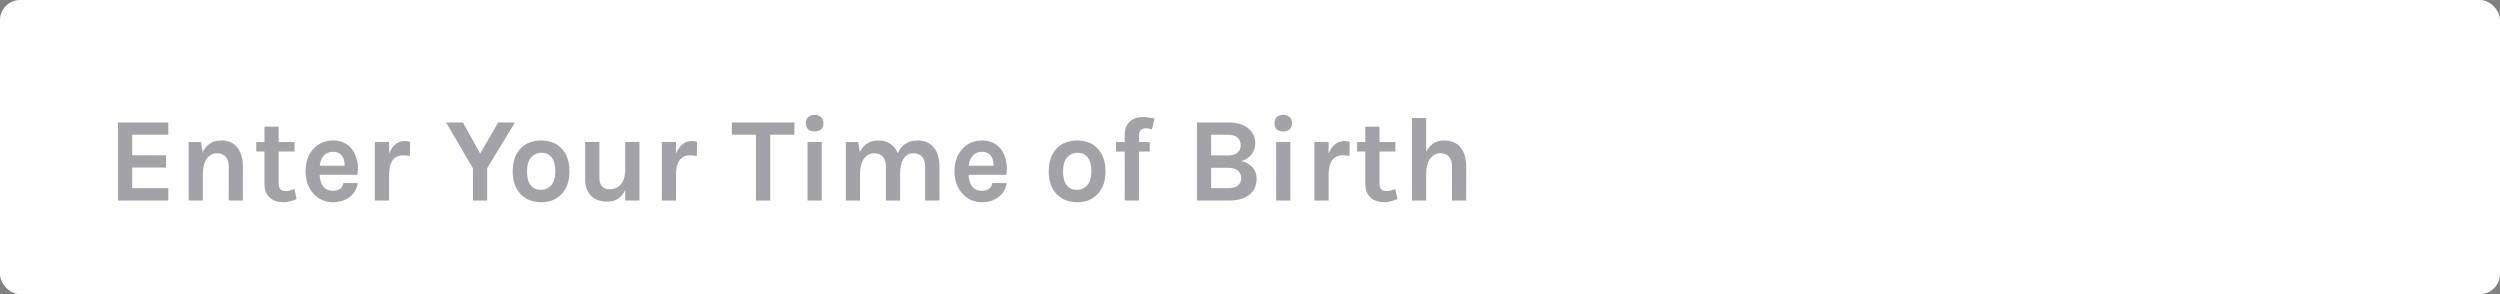 <svg width="374" height="44" viewBox="0 0 374 44" fill="none" xmlns="http://www.w3.org/2000/svg">
<rect x="0" y="0" width="374" height="44" fill="#808080" stroke="none"/>
<rect width="374" height="44" rx="3" fill="white"/>
<path opacity="0.4" d="M17.656 18.318H25.18V20.154H19.78V23.232H24.838V25.068H19.78V28.146H25.18V30H17.656V18.318ZM30.309 22.764C30.885 21.6 31.809 21.018 33.081 21.018C34.161 21.018 34.971 21.372 35.511 22.08C36.063 22.788 36.339 23.724 36.339 24.888V30H34.215V24.888C34.215 24.24 34.059 23.754 33.747 23.43C33.435 23.094 32.997 22.926 32.433 22.926C31.869 22.926 31.383 23.178 30.975 23.682C30.579 24.186 30.369 24.942 30.345 25.95V30H28.221V21.252H30.075L30.309 22.764ZM44.368 29.784C43.576 30.096 42.952 30.252 42.496 30.252C42.04 30.252 41.638 30.198 41.29 30.09C40.954 29.982 40.654 29.82 40.39 29.604C39.838 29.112 39.562 28.434 39.562 27.57V22.674H38.338V21.252H39.562V18.948H41.686V21.252H44.062V22.674H41.686V27.498C41.686 28.218 42.028 28.578 42.712 28.578C43.06 28.578 43.51 28.482 44.062 28.29L44.368 29.784ZM52.639 22.296C52.939 22.68 53.161 23.124 53.305 23.628C53.461 24.132 53.539 24.594 53.539 25.014C53.539 25.434 53.515 25.812 53.467 26.148H47.815C47.839 26.856 48.013 27.432 48.337 27.876C48.661 28.32 49.153 28.542 49.813 28.542C50.689 28.542 51.211 28.158 51.379 27.39H53.521C53.377 28.266 52.975 28.956 52.315 29.46C51.631 29.988 50.797 30.252 49.813 30.252C48.661 30.252 47.695 29.832 46.915 28.992C46.111 28.116 45.709 26.994 45.709 25.626C45.709 24.222 46.111 23.094 46.915 22.242C47.683 21.426 48.649 21.018 49.813 21.018C51.025 21.018 51.967 21.444 52.639 22.296ZM49.831 22.71C49.231 22.71 48.763 22.908 48.427 23.304C48.091 23.688 47.893 24.186 47.833 24.798H51.559C51.559 23.85 51.259 23.214 50.659 22.89C50.431 22.77 50.155 22.71 49.831 22.71ZM58.206 22.98C58.734 21.72 59.526 21.09 60.582 21.09C60.786 21.09 61.044 21.132 61.356 21.216L61.32 23.34C60.984 23.268 60.654 23.232 60.33 23.232C58.914 23.232 58.206 24.21 58.206 26.166V30H56.082V21.234H58.206V22.98ZM69.257 18.318L71.831 22.98L74.531 18.318H77.033L72.875 25.176V30H70.751V25.176L66.737 18.318H69.257ZM80.966 21.018C81.553 21.018 82.106 21.114 82.621 21.306C83.138 21.486 83.582 21.768 83.954 22.152C84.781 22.992 85.195 24.156 85.195 25.644C85.195 27.108 84.781 28.26 83.954 29.1C83.21 29.868 82.213 30.252 80.966 30.252C79.718 30.252 78.71 29.868 77.942 29.1C77.114 28.272 76.7 27.12 76.7 25.644C76.7 24.144 77.114 22.98 77.942 22.152C78.698 21.396 79.706 21.018 80.966 21.018ZM83.072 25.626C83.072 24.702 82.891 24.012 82.531 23.556C82.171 23.088 81.668 22.854 81.019 22.854C80.383 22.854 79.862 23.088 79.454 23.556C79.046 24.012 78.841 24.702 78.841 25.626C78.841 26.55 79.022 27.246 79.382 27.714C79.754 28.17 80.257 28.398 80.894 28.398C81.529 28.398 82.052 28.17 82.46 27.714C82.868 27.246 83.072 26.55 83.072 25.626ZM93.537 28.416C92.985 29.58 92.097 30.162 90.873 30.162C89.325 30.162 88.305 29.556 87.813 28.344C87.633 27.924 87.543 27.414 87.543 26.814V21.234H89.667V26.598C89.667 27.174 89.805 27.606 90.081 27.894C90.357 28.17 90.693 28.308 91.089 28.308C91.497 28.308 91.839 28.254 92.115 28.146C92.391 28.026 92.631 27.852 92.835 27.624C93.279 27.108 93.513 26.418 93.537 25.554V21.234H95.661V30H93.537V28.416ZM101.132 22.98C101.66 21.72 102.452 21.09 103.508 21.09C103.712 21.09 103.97 21.132 104.282 21.216L104.246 23.34C103.91 23.268 103.58 23.232 103.256 23.232C101.84 23.232 101.132 24.21 101.132 26.166V30H99.008V21.234H101.132V22.98ZM109.483 18.318H118.843V20.154H115.225V30H113.101V20.154H109.483V18.318ZM120.809 21.234H122.933V30H120.809V21.234ZM120.557 18.426C120.557 18.042 120.671 17.742 120.899 17.526C121.127 17.298 121.451 17.184 121.871 17.184C122.279 17.184 122.597 17.298 122.825 17.526C123.065 17.742 123.185 18.042 123.185 18.426C123.185 18.81 123.065 19.116 122.825 19.344C122.597 19.56 122.279 19.668 121.871 19.668C121.451 19.668 121.127 19.56 120.899 19.344C120.671 19.116 120.557 18.81 120.557 18.426ZM134.311 22.908C134.875 21.648 135.865 21.018 137.281 21.018C138.325 21.018 139.135 21.372 139.711 22.08C140.263 22.752 140.539 23.688 140.539 24.888V30H138.397V24.888C138.397 24.24 138.241 23.754 137.929 23.43C137.617 23.094 137.179 22.926 136.615 22.926C136.051 22.926 135.589 23.172 135.229 23.664C134.869 24.156 134.677 24.9 134.653 25.896V30H132.529V24.888C132.529 24.24 132.373 23.754 132.061 23.43C131.749 23.094 131.311 22.926 130.747 22.926C130.183 22.926 129.697 23.178 129.289 23.682C128.893 24.186 128.683 24.942 128.659 25.95V30H126.535V21.252H128.389L128.623 22.764C129.199 21.6 130.123 21.018 131.395 21.018C132.127 21.018 132.733 21.186 133.213 21.522C133.705 21.858 134.071 22.32 134.311 22.908ZM149.723 22.296C150.023 22.68 150.245 23.124 150.389 23.628C150.545 24.132 150.623 24.594 150.623 25.014C150.623 25.434 150.599 25.812 150.551 26.148H144.899C144.923 26.856 145.097 27.432 145.421 27.876C145.745 28.32 146.237 28.542 146.897 28.542C147.773 28.542 148.295 28.158 148.463 27.39H150.605C150.461 28.266 150.059 28.956 149.399 29.46C148.715 29.988 147.881 30.252 146.897 30.252C145.745 30.252 144.779 29.832 143.999 28.992C143.195 28.116 142.793 26.994 142.793 25.626C142.793 24.222 143.195 23.094 143.999 22.242C144.767 21.426 145.733 21.018 146.897 21.018C148.109 21.018 149.051 21.444 149.723 22.296ZM146.915 22.71C146.315 22.71 145.847 22.908 145.511 23.304C145.175 23.688 144.977 24.186 144.917 24.798H148.643C148.643 23.85 148.343 23.214 147.743 22.89C147.515 22.77 147.239 22.71 146.915 22.71ZM161.157 21.018C161.745 21.018 162.297 21.114 162.813 21.306C163.329 21.486 163.773 21.768 164.145 22.152C164.973 22.992 165.387 24.156 165.387 25.644C165.387 27.108 164.973 28.26 164.145 29.1C163.401 29.868 162.405 30.252 161.157 30.252C159.909 30.252 158.901 29.868 158.133 29.1C157.305 28.272 156.891 27.12 156.891 25.644C156.891 24.144 157.305 22.98 158.133 22.152C158.889 21.396 159.897 21.018 161.157 21.018ZM163.263 25.626C163.263 24.702 163.083 24.012 162.723 23.556C162.363 23.088 161.859 22.854 161.211 22.854C160.575 22.854 160.053 23.088 159.645 23.556C159.237 24.012 159.033 24.702 159.033 25.626C159.033 26.55 159.213 27.246 159.573 27.714C159.945 28.17 160.449 28.398 161.085 28.398C161.721 28.398 162.243 28.17 162.651 27.714C163.059 27.246 163.263 26.55 163.263 25.626ZM166.96 21.252H168.256V20.226C168.256 19.326 168.52 18.636 169.048 18.156C169.528 17.724 170.152 17.508 170.92 17.508C171.412 17.508 172.018 17.58 172.738 17.724L172.324 19.362C171.988 19.242 171.682 19.182 171.406 19.182C171.142 19.182 170.908 19.26 170.704 19.416C170.5 19.56 170.398 19.836 170.398 20.244V21.252H172V22.674H170.398V30H168.256V22.674H166.96V21.252ZM179.059 18.318H183.775C185.071 18.318 186.073 18.624 186.781 19.236C187.453 19.8 187.789 20.526 187.789 21.414C187.789 22.074 187.603 22.638 187.231 23.106C186.871 23.574 186.361 23.904 185.701 24.096C186.361 24.228 186.907 24.528 187.339 24.996C187.771 25.452 187.987 26.04 187.987 26.76C187.987 28.2 187.273 29.184 185.845 29.712C185.305 29.904 184.621 30 183.793 30H179.059V18.318ZM183.739 28.146C184.423 28.146 184.915 28.008 185.215 27.732C185.527 27.456 185.683 27.09 185.683 26.634C185.683 26.178 185.521 25.812 185.197 25.536C184.885 25.248 184.399 25.104 183.739 25.104H181.183V28.146H183.739ZM181.183 23.25H183.685C184.321 23.25 184.801 23.112 185.125 22.836C185.449 22.56 185.611 22.188 185.611 21.72C185.611 21.24 185.449 20.862 185.125 20.586C184.813 20.298 184.339 20.154 183.703 20.154H181.183V23.25ZM190.911 21.234H193.035V30H190.911V21.234ZM190.659 18.426C190.659 18.042 190.773 17.742 191.001 17.526C191.229 17.298 191.553 17.184 191.973 17.184C192.381 17.184 192.699 17.298 192.927 17.526C193.167 17.742 193.287 18.042 193.287 18.426C193.287 18.81 193.167 19.116 192.927 19.344C192.699 19.56 192.381 19.668 191.973 19.668C191.553 19.668 191.229 19.56 191.001 19.344C190.773 19.116 190.659 18.81 190.659 18.426ZM198.761 22.98C199.289 21.72 200.081 21.09 201.137 21.09C201.341 21.09 201.599 21.132 201.911 21.216L201.875 23.34C201.539 23.268 201.209 23.232 200.885 23.232C199.469 23.232 198.761 24.21 198.761 26.166V30H196.637V21.234H198.761V22.98ZM209.057 29.784C208.265 30.096 207.641 30.252 207.185 30.252C206.729 30.252 206.327 30.198 205.979 30.09C205.643 29.982 205.343 29.82 205.079 29.604C204.527 29.112 204.251 28.434 204.251 27.57V22.674H203.027V21.252H204.251V18.948H206.375V21.252H208.751V22.674H206.375V27.498C206.375 28.218 206.717 28.578 207.401 28.578C207.749 28.578 208.199 28.482 208.751 28.29L209.057 29.784ZM213.351 22.674C213.951 21.57 214.827 21.018 215.979 21.018C217.131 21.018 217.977 21.372 218.517 22.08C219.069 22.788 219.345 23.724 219.345 24.888V30H217.221V24.888C217.221 24.24 217.065 23.754 216.753 23.43C216.441 23.094 216.003 22.926 215.439 22.926C214.875 22.926 214.389 23.178 213.981 23.682C213.585 24.186 213.375 24.942 213.351 25.95V30H211.227V17.652H213.351V22.674Z" fill="#181827"/>
</svg>
